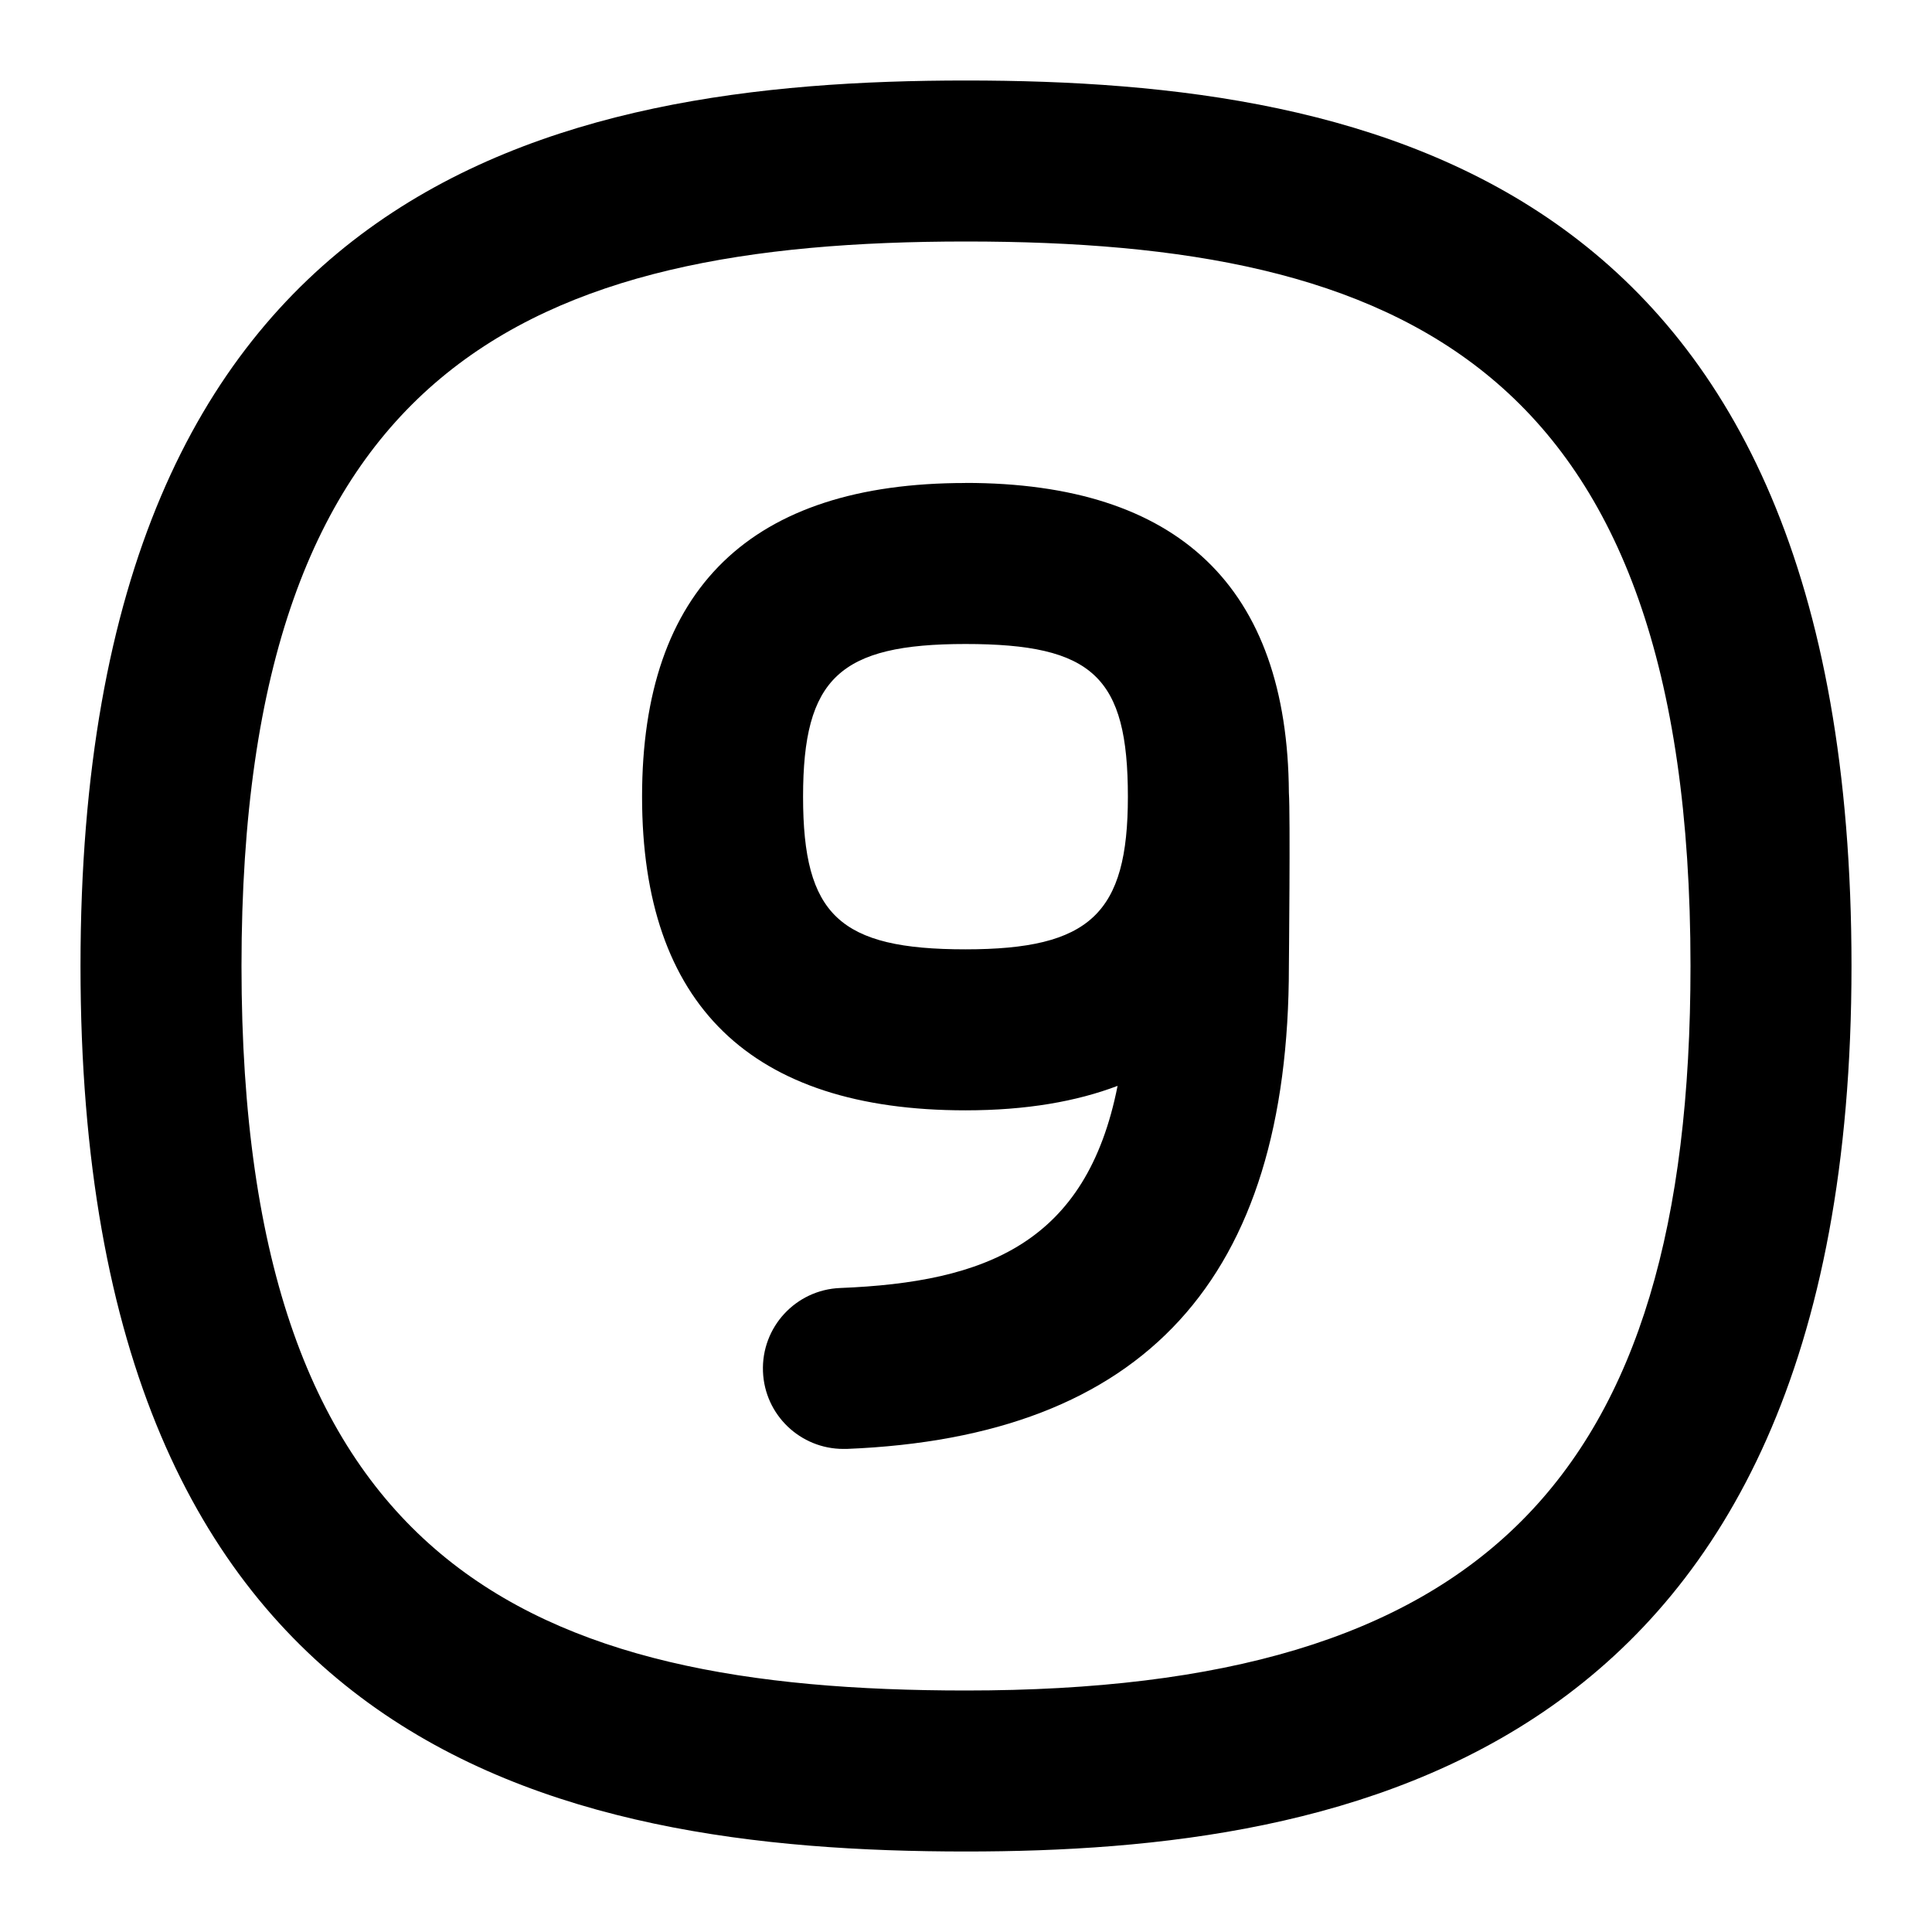<svg id="Layer_1" viewBox="0 0 24 24" xmlns="http://www.w3.org/2000/svg" data-name="Layer 1"><path d="m12 1c-5.122 0-11 1.25-11 11s5.878 11 11 11c4.722 0 11-1.14 11-11 0-9.75-5.878-11-11-11zm0 20c-5.402 0-9-1.53-9-9s3.598-9 9-9 9 1.53 9 9c0 6.393-2.607 9-9 9z"/><path d="m11.993 6c-2.666 0-4.017 1.311-4.017 3.897s1.352 3.896 4.017 3.896c.76 0 1.382-.111 1.89-.304-.386 1.953-1.633 2.439-3.446 2.511-.552.022-.981.487-.959 1.039.021.538.464.96.999.96h.041c3.696-.148 5.493-2.109 5.493-5.995 0 0 .019-1.893 0-2.157-.017-2.553-1.368-3.848-4.017-3.848zm0 5.793c-1.564 0-2.017-.425-2.017-1.896s.453-1.897 2.017-1.897c1.584 0 2.018.408 2.018 1.897 0 1.454-.471 1.896-2.018 1.896z"/></svg>